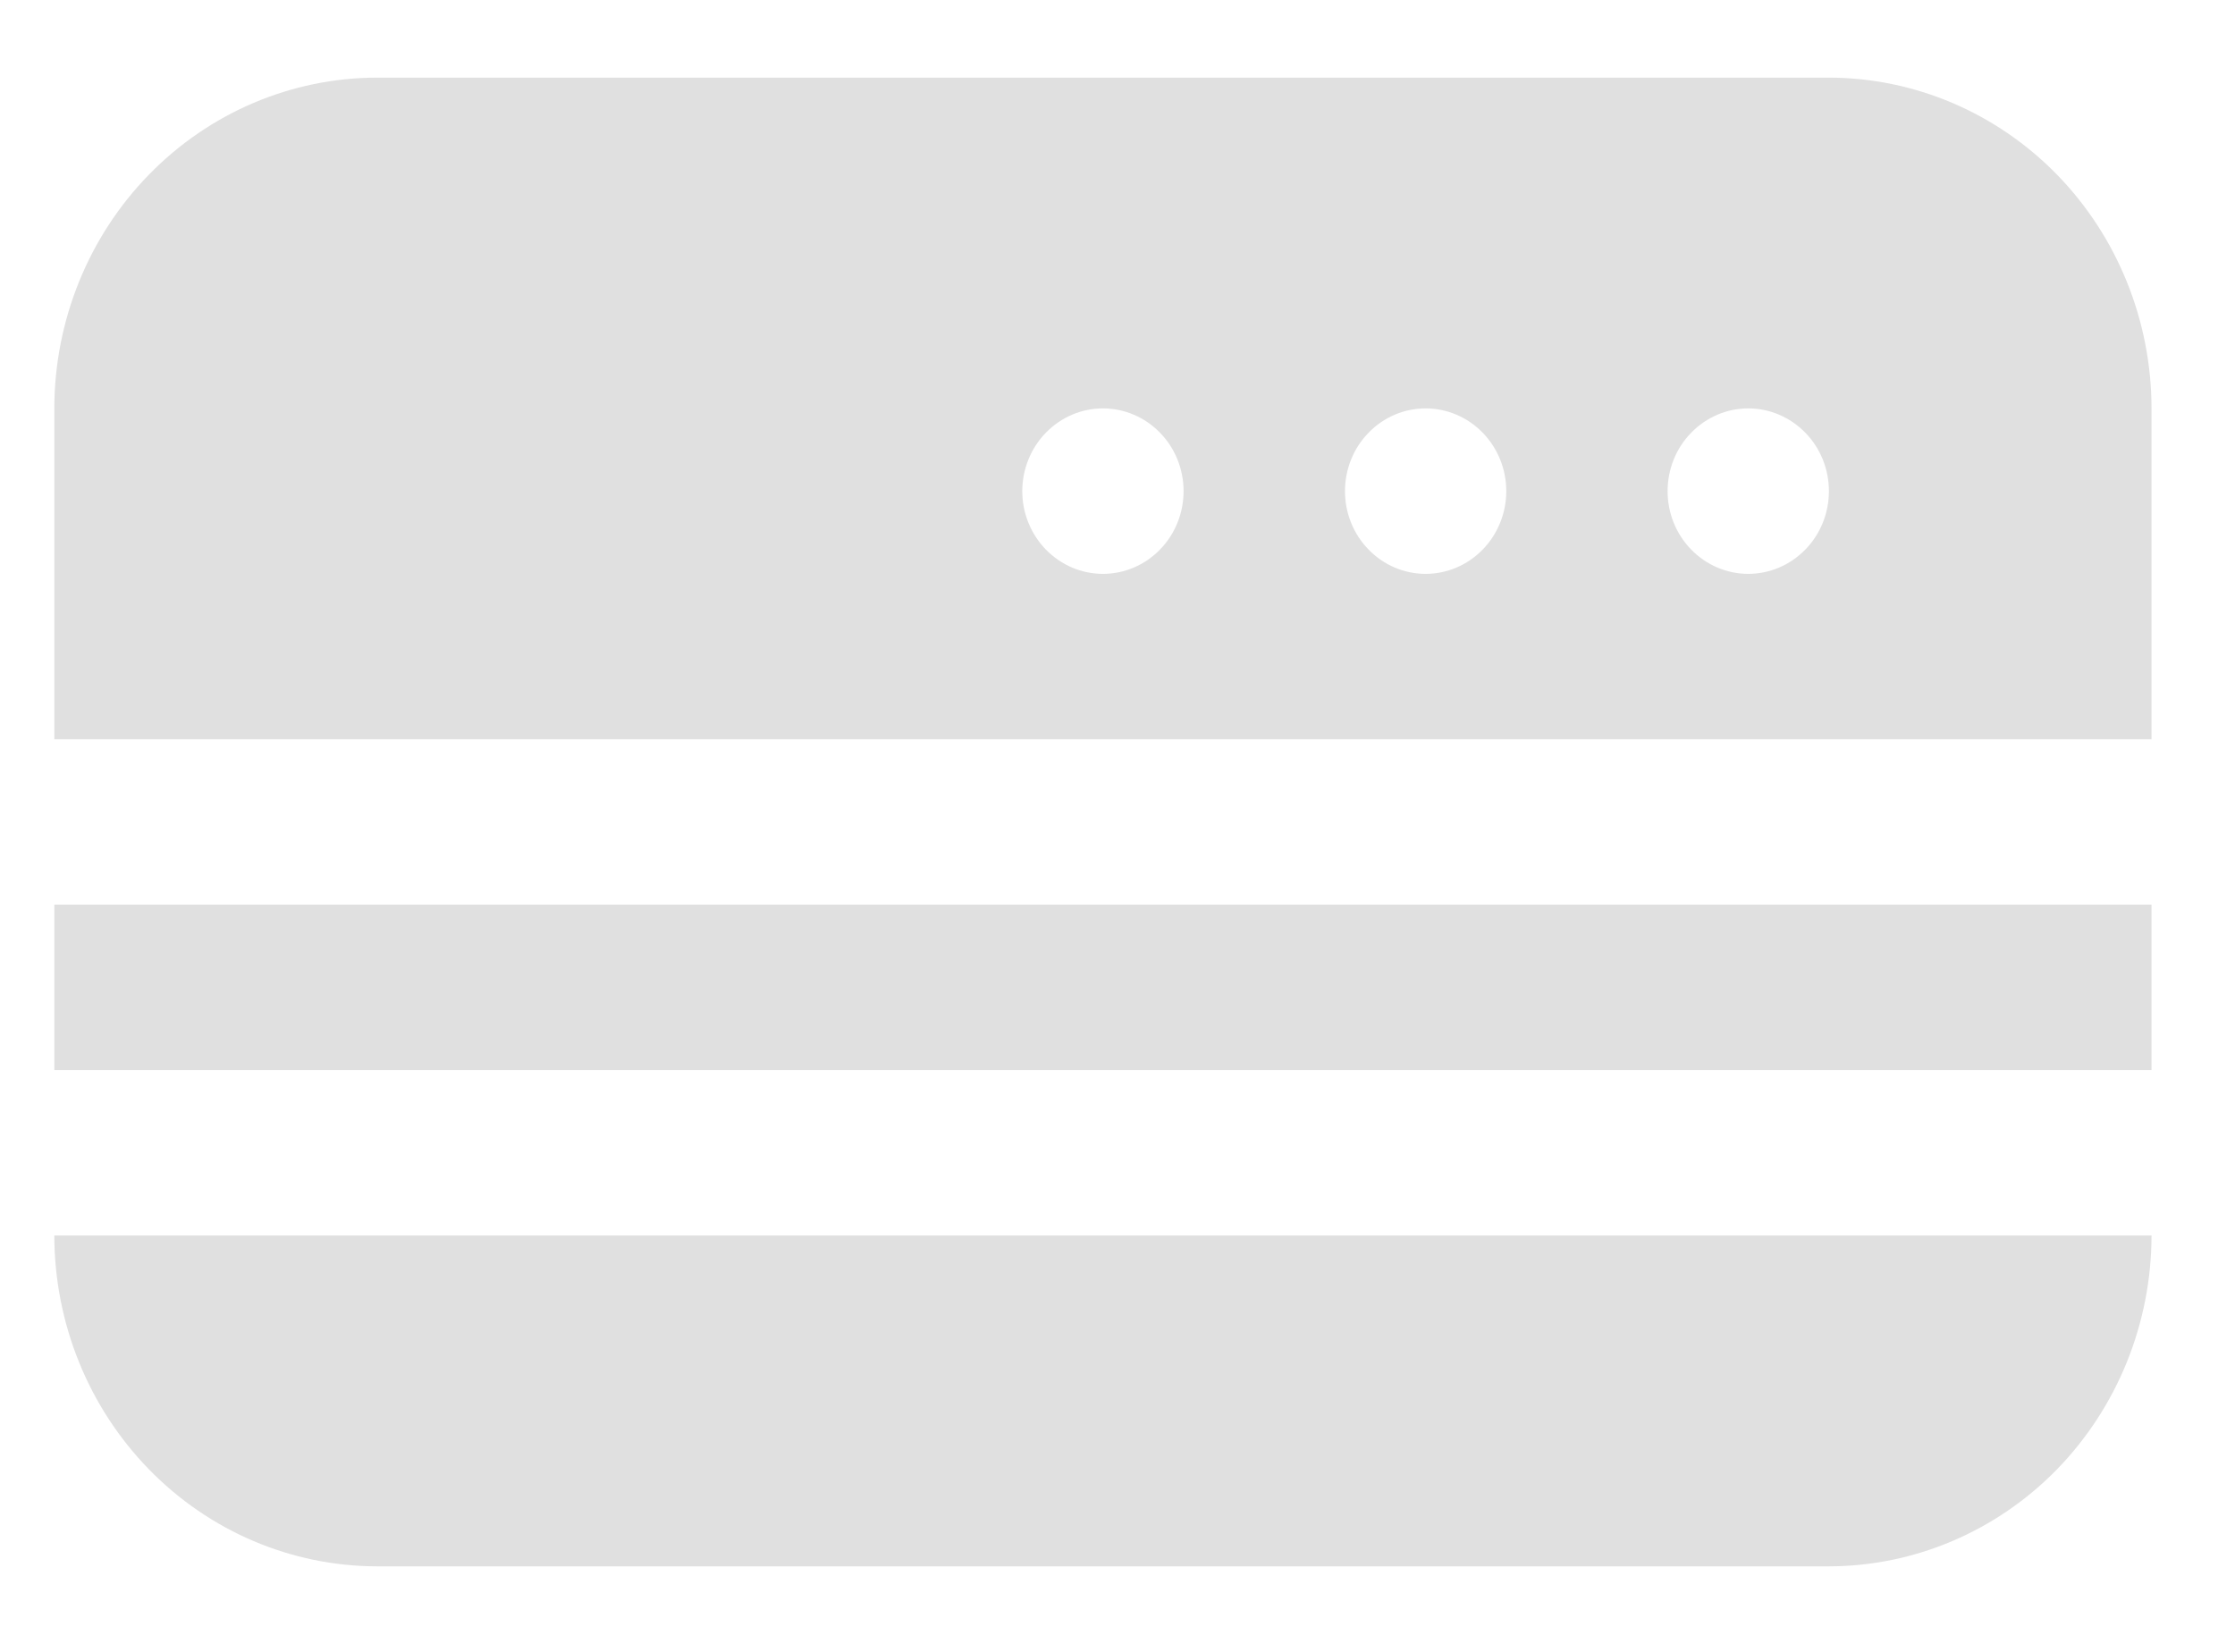 <svg width="23" height="17" viewBox="0 0 23 17" fill="none" xmlns="http://www.w3.org/2000/svg">
<path d="M22.141 7.608V4.203C22.14 3.301 21.79 2.435 21.168 1.797C20.545 1.159 19.701 0.8 18.821 0.799H3.88C2.999 0.8 2.155 1.159 1.533 1.797C0.91 2.435 0.56 3.301 0.559 4.203V7.608H22.141ZM17.991 4.203C18.211 4.203 18.422 4.293 18.578 4.453C18.734 4.612 18.821 4.829 18.821 5.055C18.821 5.28 18.734 5.497 18.578 5.656C18.422 5.816 18.211 5.906 17.991 5.906C17.771 5.906 17.56 5.816 17.404 5.656C17.248 5.497 17.161 5.28 17.161 5.055C17.161 4.829 17.248 4.612 17.404 4.453C17.56 4.293 17.771 4.203 17.991 4.203ZM14.671 4.203C14.891 4.203 15.102 4.293 15.258 4.453C15.413 4.612 15.501 4.829 15.501 5.055C15.501 5.28 15.413 5.497 15.258 5.656C15.102 5.816 14.891 5.906 14.671 5.906C14.45 5.906 14.239 5.816 14.084 5.656C13.928 5.497 13.841 5.28 13.841 5.055C13.841 4.829 13.928 4.612 14.084 4.453C14.239 4.293 14.45 4.203 14.671 4.203ZM11.35 4.203C11.57 4.203 11.782 4.293 11.937 4.453C12.093 4.612 12.18 4.829 12.18 5.055C12.18 5.28 12.093 5.497 11.937 5.656C11.782 5.816 11.57 5.906 11.35 5.906C11.13 5.906 10.919 5.816 10.763 5.656C10.608 5.497 10.52 5.28 10.52 5.055C10.52 4.829 10.608 4.612 10.763 4.453C10.919 4.293 11.13 4.203 11.35 4.203ZM22.141 11.013H0.559V9.31H22.141V11.013ZM0.559 12.715H22.141C22.14 13.618 21.79 14.483 21.168 15.122C20.545 15.76 19.701 16.119 18.821 16.12H3.88C2.999 16.119 2.155 15.76 1.533 15.122C0.91 14.483 0.56 13.618 0.559 12.715Z" fill="#E0E0E0"/>
</svg>
